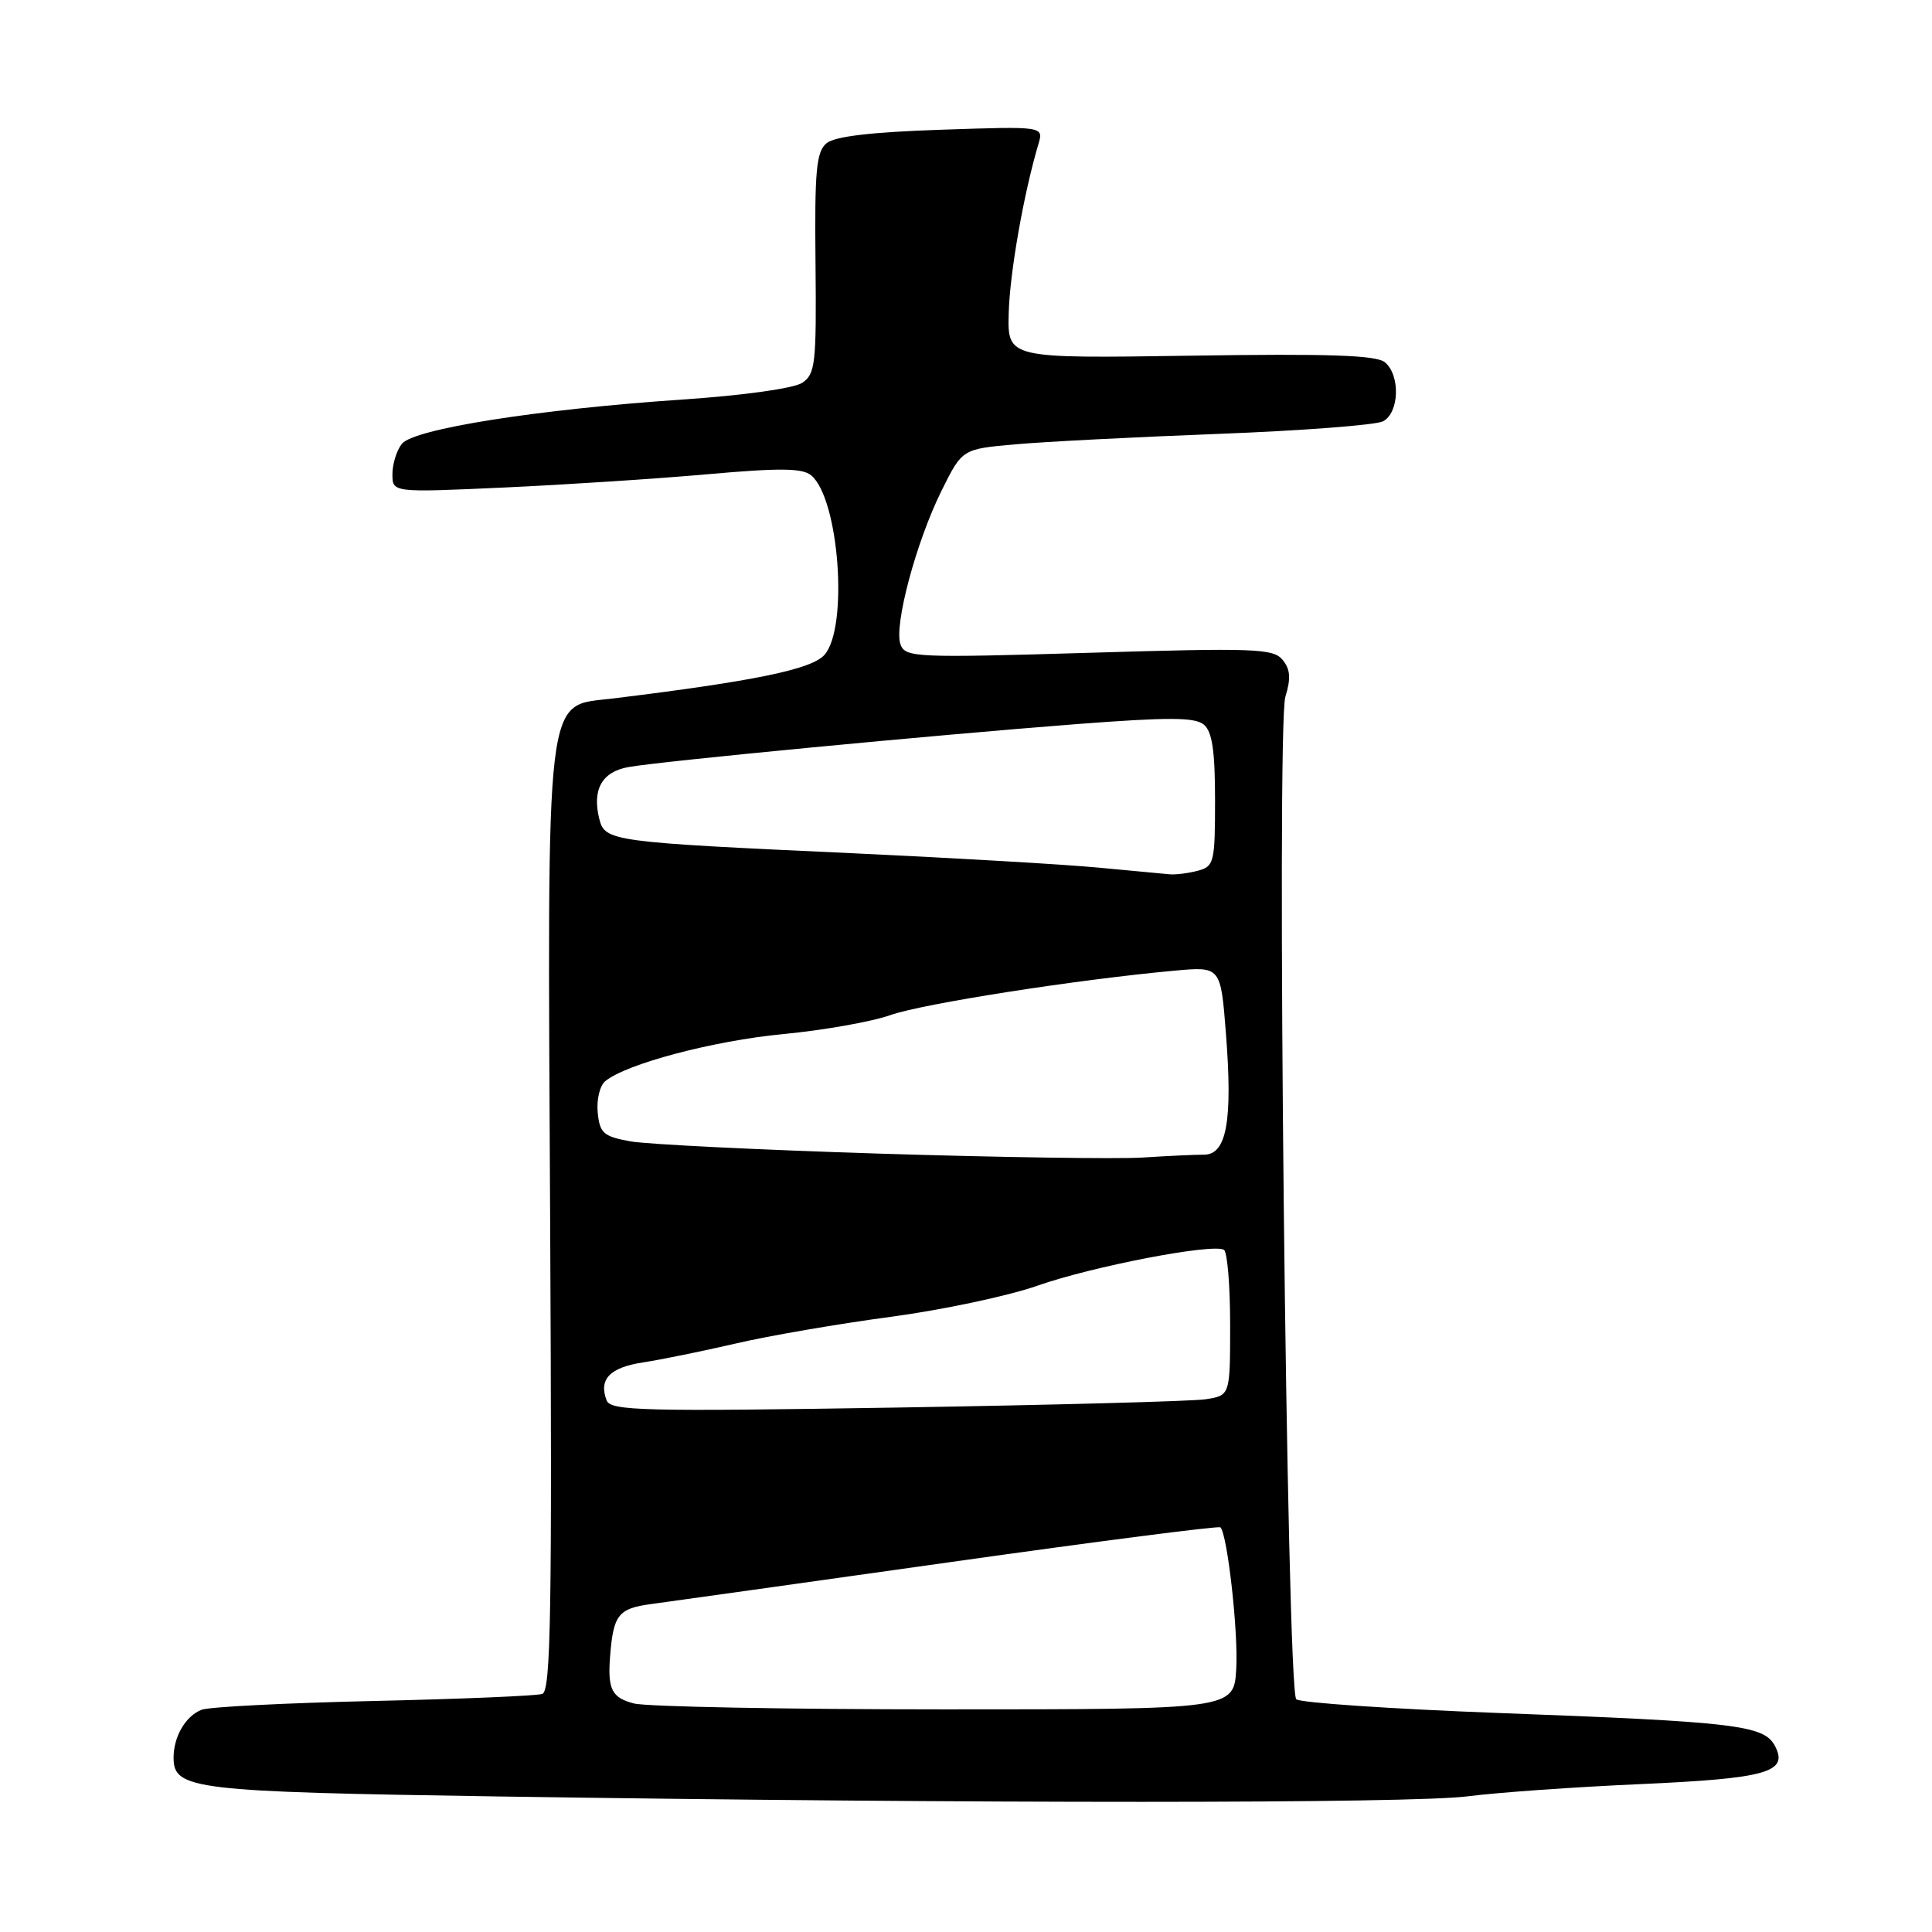 <?xml version="1.0" encoding="UTF-8" standalone="no"?>
<!DOCTYPE svg PUBLIC "-//W3C//DTD SVG 1.1//EN" "http://www.w3.org/Graphics/SVG/1.1/DTD/svg11.dtd" >
<svg xmlns="http://www.w3.org/2000/svg" xmlns:xlink="http://www.w3.org/1999/xlink" version="1.1" viewBox="0 0 256 256">
 <g >
 <path fill="currentColor"
d=" M 194.50 238.02 C 198.35 237.52 208.59 236.79 217.26 236.41 C 234.19 235.65 237.05 234.84 235.17 231.31 C 233.71 228.60 229.97 228.15 198.55 226.98 C 184.28 226.44 172.22 225.62 171.76 225.16 C 170.49 223.89 169.10 96.28 170.32 92.32 C 171.07 89.87 170.98 88.68 169.94 87.42 C 168.70 85.93 166.21 85.84 144.29 86.50 C 121.44 87.18 119.98 87.12 119.33 85.42 C 118.40 83.00 121.38 71.82 124.77 65.00 C 127.50 59.50 127.50 59.50 134.50 58.88 C 138.35 58.53 150.50 57.91 161.50 57.49 C 172.50 57.07 182.29 56.32 183.25 55.83 C 185.42 54.71 185.58 49.72 183.50 48.00 C 182.37 47.06 176.08 46.85 157.75 47.13 C 133.50 47.50 133.50 47.50 133.66 41.50 C 133.80 36.14 135.64 25.68 137.59 19.11 C 138.30 16.73 138.30 16.73 124.72 17.19 C 115.45 17.50 110.61 18.07 109.52 18.98 C 108.16 20.11 107.93 22.60 108.06 34.89 C 108.19 48.23 108.04 49.56 106.29 50.73 C 105.18 51.46 98.48 52.40 90.43 52.94 C 71.24 54.24 54.82 56.83 53.25 58.81 C 52.56 59.67 52.00 61.48 52.00 62.83 C 52.00 65.27 52.00 65.27 66.75 64.60 C 74.86 64.23 87.01 63.44 93.75 62.84 C 103.30 61.99 106.32 62.02 107.48 62.98 C 111.18 66.05 112.45 83.13 109.25 86.77 C 107.56 88.69 99.94 90.26 81.15 92.56 C 72.13 93.66 72.53 90.24 72.90 162.24 C 73.16 213.58 72.99 224.06 71.86 224.45 C 71.11 224.71 61.05 225.13 49.50 225.39 C 37.95 225.65 27.70 226.17 26.72 226.55 C 24.60 227.37 23.00 230.10 23.00 232.90 C 23.00 237.12 25.55 237.42 66.00 238.04 C 129.49 239.00 187.06 238.99 194.50 238.02 Z  M 84.01 225.72 C 81.07 224.96 80.50 223.85 80.84 219.50 C 81.26 213.99 81.92 213.13 86.25 212.55 C 88.59 212.24 106.44 209.73 125.91 206.99 C 145.39 204.24 161.50 202.17 161.71 202.38 C 162.64 203.31 164.09 216.22 163.81 221.11 C 163.50 226.50 163.50 226.50 125.26 226.50 C 104.23 226.50 85.67 226.15 84.01 225.72 Z  M 80.38 185.56 C 79.31 182.76 80.79 181.21 85.18 180.53 C 87.56 180.17 93.10 179.04 97.50 178.02 C 101.90 176.99 111.12 175.41 118.00 174.49 C 124.88 173.57 133.65 171.71 137.50 170.35 C 144.74 167.80 160.74 164.72 162.18 165.61 C 162.63 165.89 163.00 170.35 163.00 175.51 C 163.00 184.91 163.00 184.91 159.75 185.41 C 157.96 185.68 139.51 186.17 118.74 186.51 C 85.13 187.05 80.91 186.94 80.38 185.56 Z  M 116.50 152.86 C 100.55 152.36 85.70 151.63 83.50 151.23 C 79.95 150.58 79.47 150.15 79.20 147.41 C 79.03 145.72 79.48 143.85 80.20 143.26 C 82.98 140.96 94.55 137.90 103.80 137.02 C 109.14 136.51 115.52 135.38 118.00 134.50 C 122.29 132.99 142.61 129.81 155.62 128.62 C 161.75 128.06 161.75 128.06 162.44 136.92 C 163.35 148.52 162.54 153.00 159.54 153.00 C 158.30 153.00 154.64 153.17 151.40 153.38 C 148.15 153.59 132.45 153.36 116.50 152.86 Z  M 145.50 114.96 C 141.10 114.54 126.47 113.69 113.00 113.06 C 80.94 111.59 80.16 111.48 79.41 108.51 C 78.44 104.62 79.76 102.26 83.28 101.64 C 87.60 100.86 123.79 97.40 142.76 95.94 C 154.81 95.02 158.33 95.03 159.51 96.01 C 160.62 96.93 161.00 99.46 161.00 106.01 C 161.00 114.25 160.87 114.80 158.75 115.37 C 157.51 115.70 155.82 115.92 155.00 115.85 C 154.18 115.78 149.90 115.38 145.50 114.96 Z "/>
</g>
</svg>